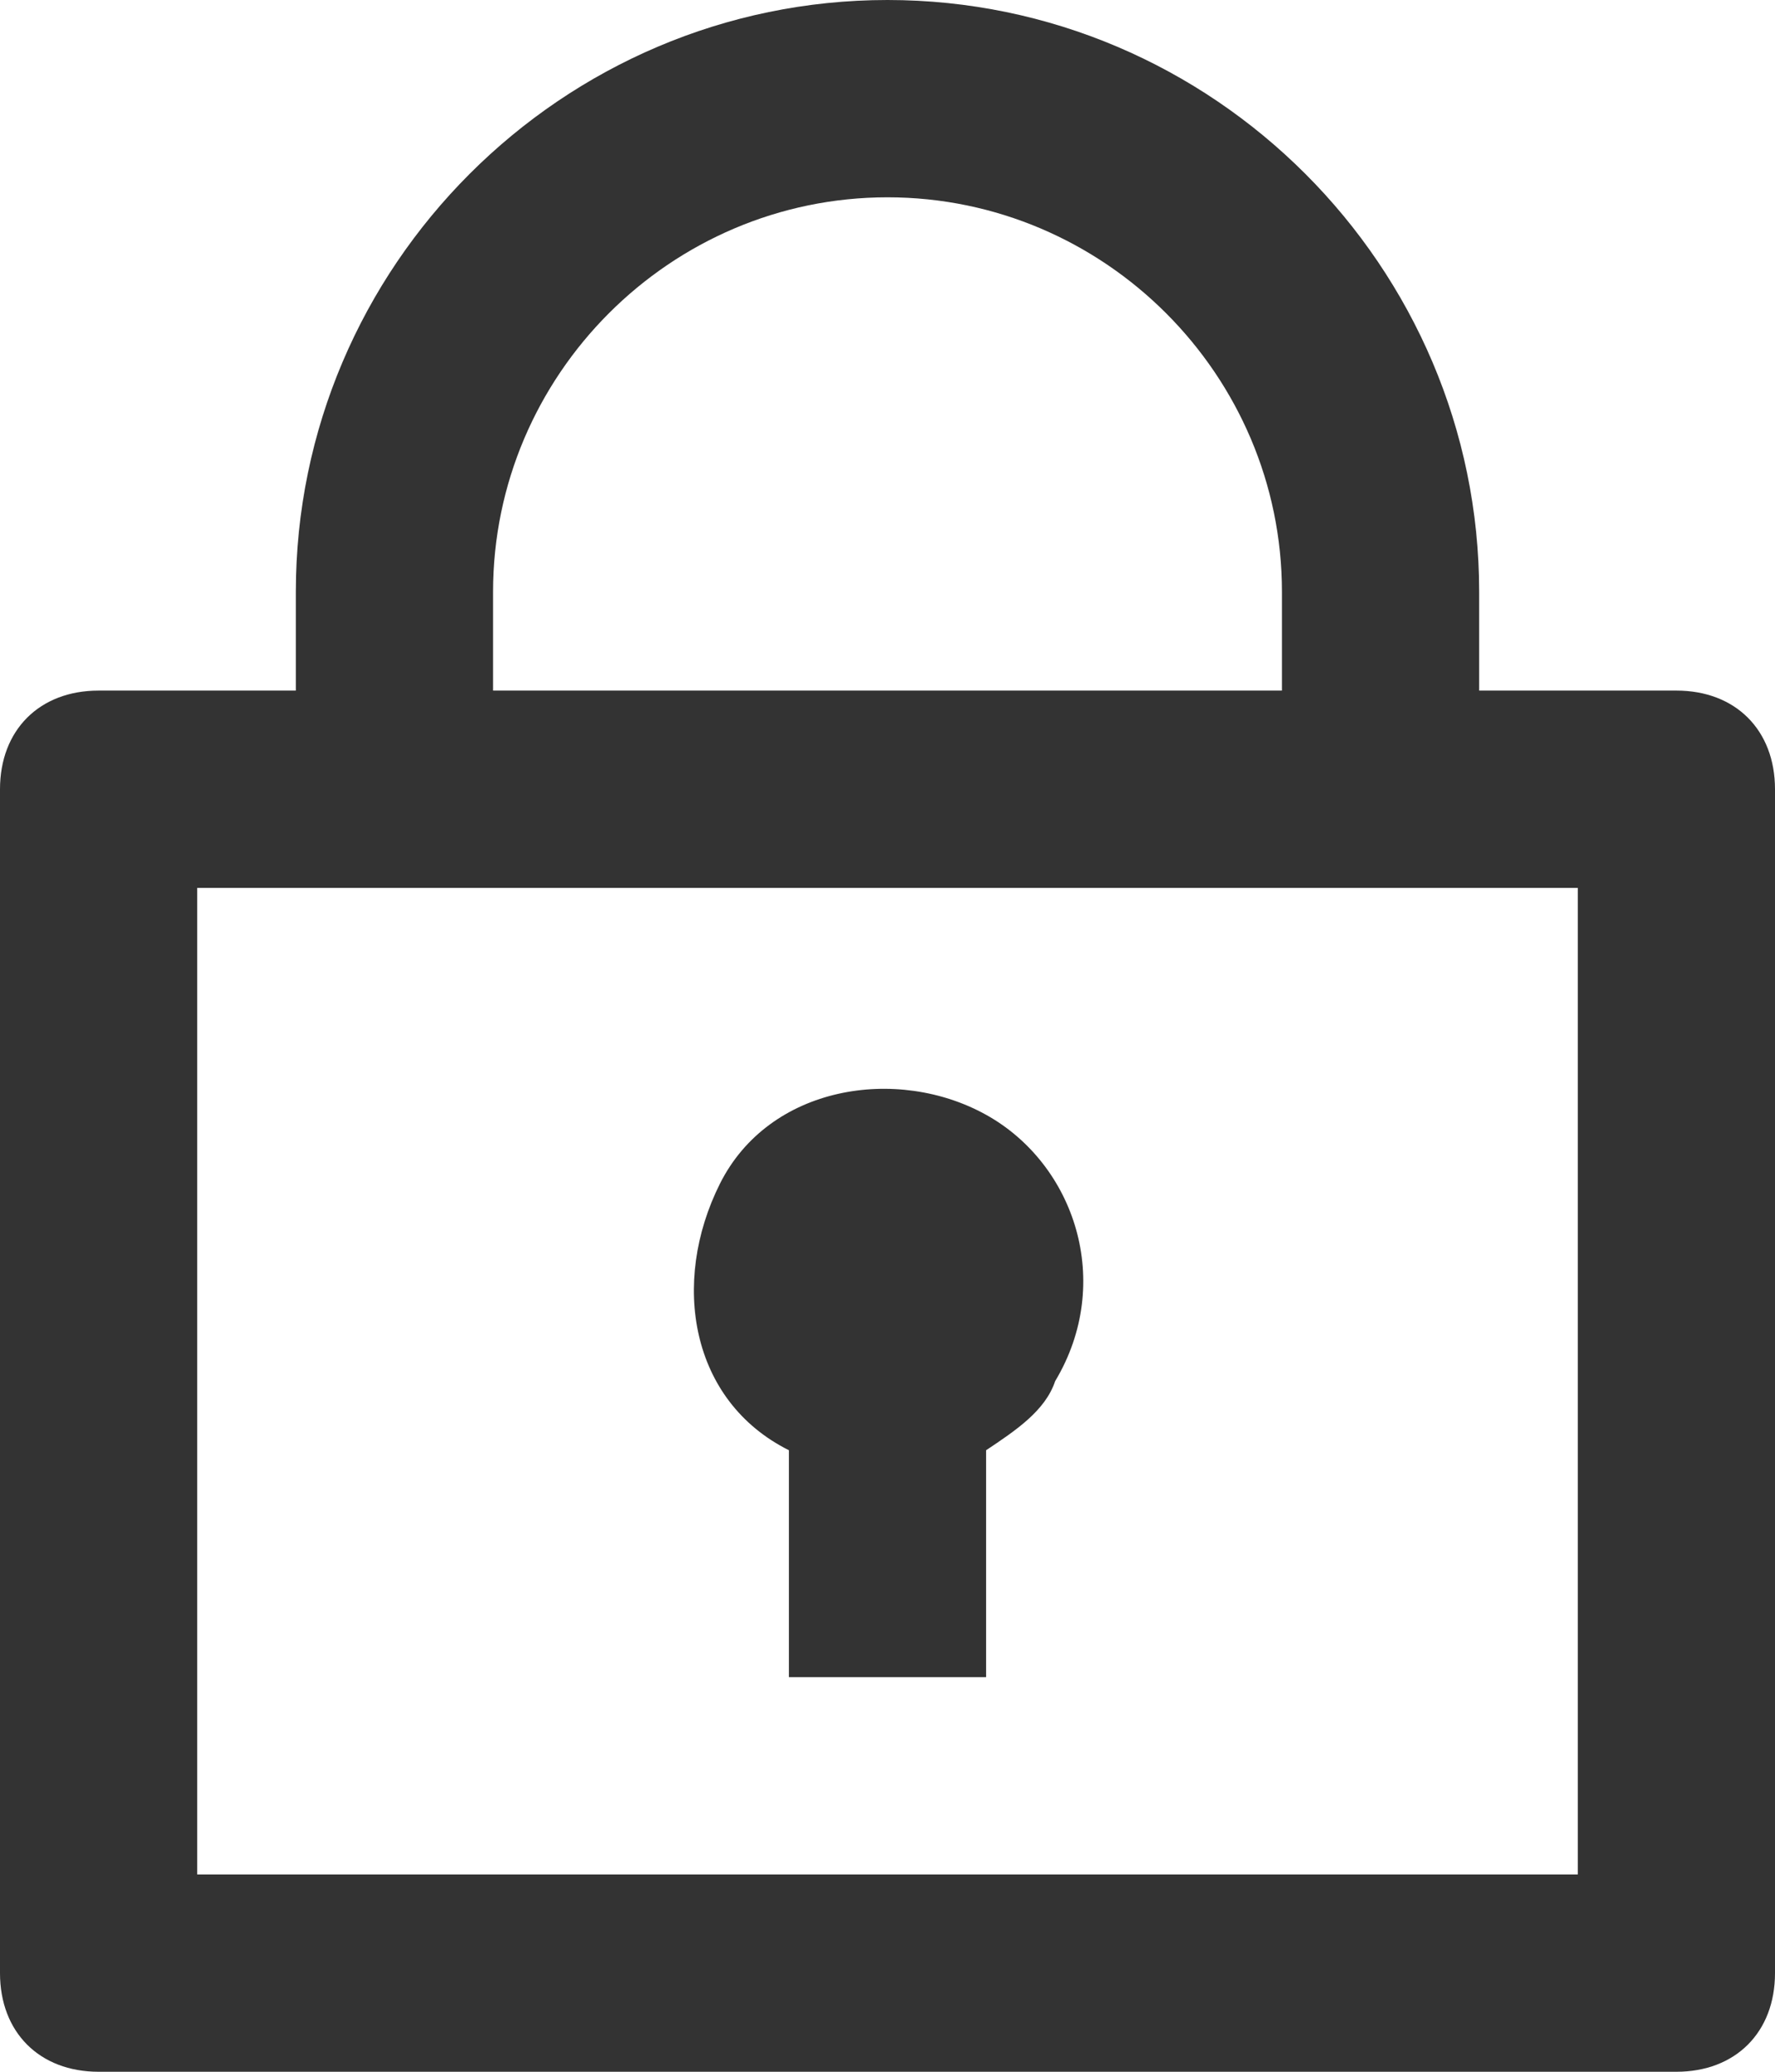 <svg version="1.1" id="Слой_1" xmlns="http://www.w3.org/2000/svg" x="0" y="0" viewBox="0 0 18 21" xml:space="preserve"><style>.st0{fill:#333}</style><path class="st0" d="M8 14.7V17h2v-2.3c.3-.2.6-.4.7-.7.6-1 .2-2.2-.7-2.7s-2.2-.3-2.7.7-.3 2.2.7 2.7z"/><path class="st0" d="M17 7h-2V6c0-3.3-2.7-6-6-6S3 2.7 3 6v1H1c-.6 0-1 .4-1 1v12c0 .6.4 1 1 1h16c.6 0 1-.4 1-1V8c0-.6-.4-1-1-1zM5 6c0-2.2 1.8-4 4-4s4 1.8 4 4v1H5V6zm11 13H2V9h14v10z"/></svg>